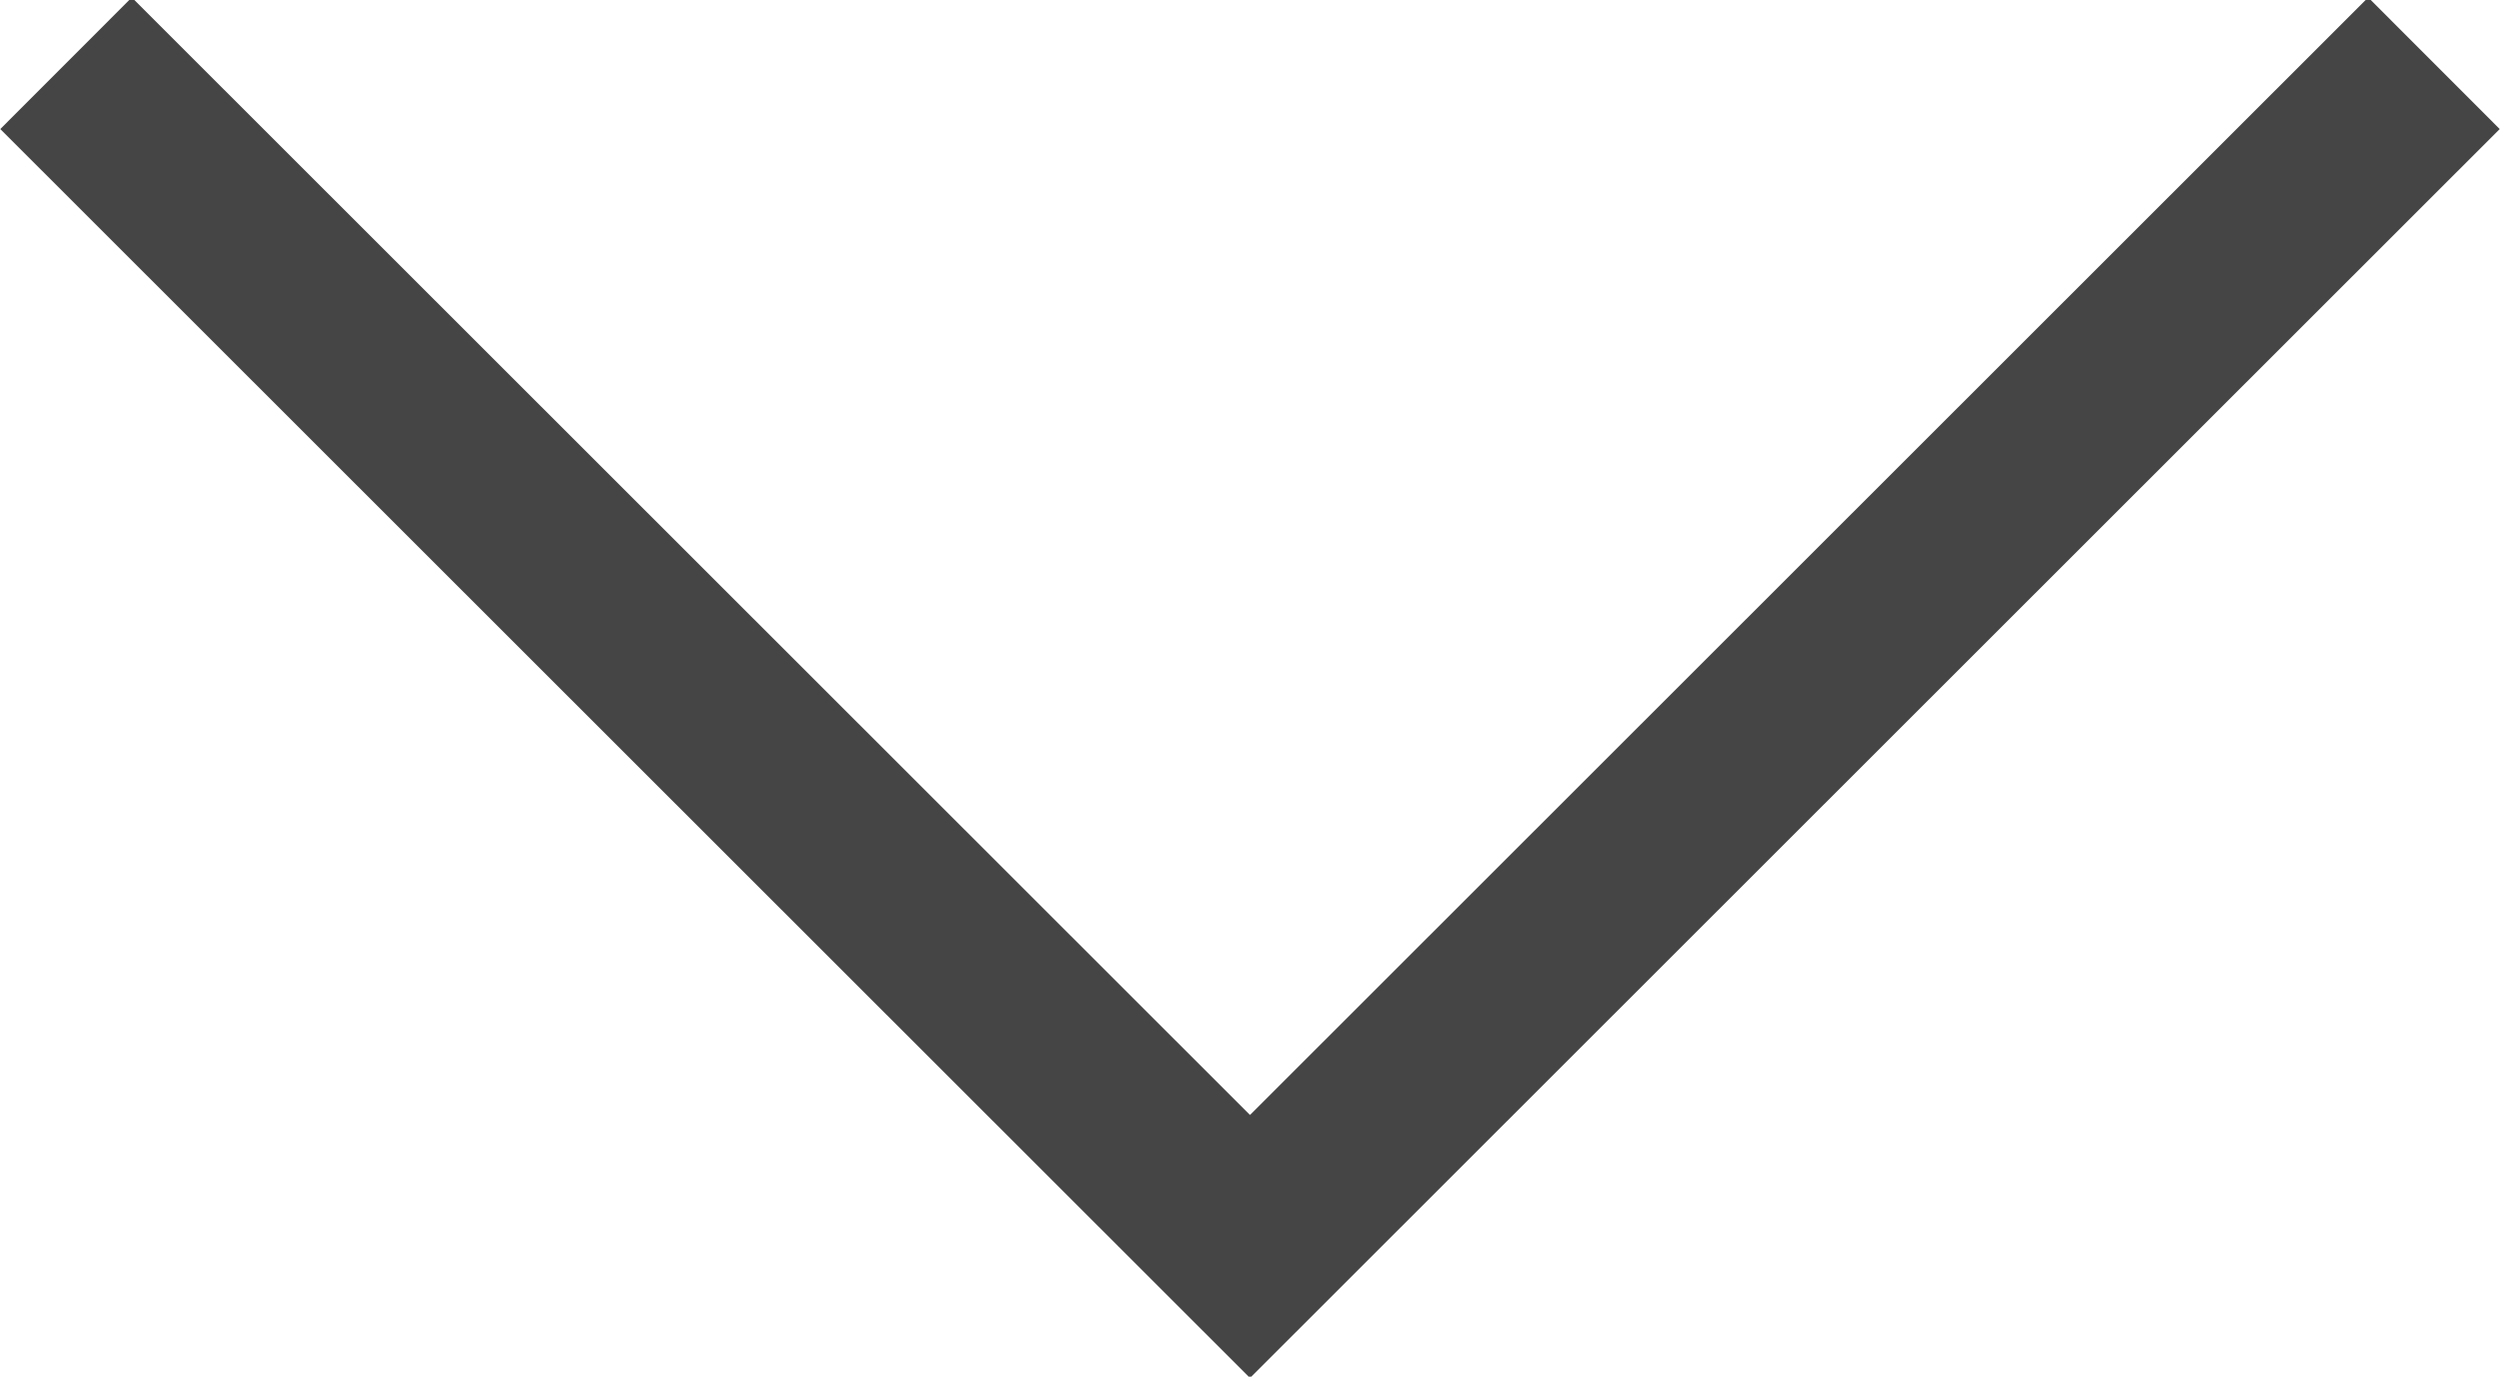 <svg xmlns="http://www.w3.org/2000/svg" width="13.438" height="7.4" viewBox="0 0 13.438 7.4">
  <defs>
    <style>
      .cls-1 {
        fill: none;
        stroke: #454545;
        stroke-width: 1px;
        fill-rule: evenodd;
      }
    </style>
  </defs>
  <path id="стрелка_вниз.svg" data-name="стрелка вниз.svg" class="cls-1" d="M658.864,1263.5l-6.364,6.36-6.364-6.36" transform="translate(-645.781 -1263.16)"/>
</svg>
